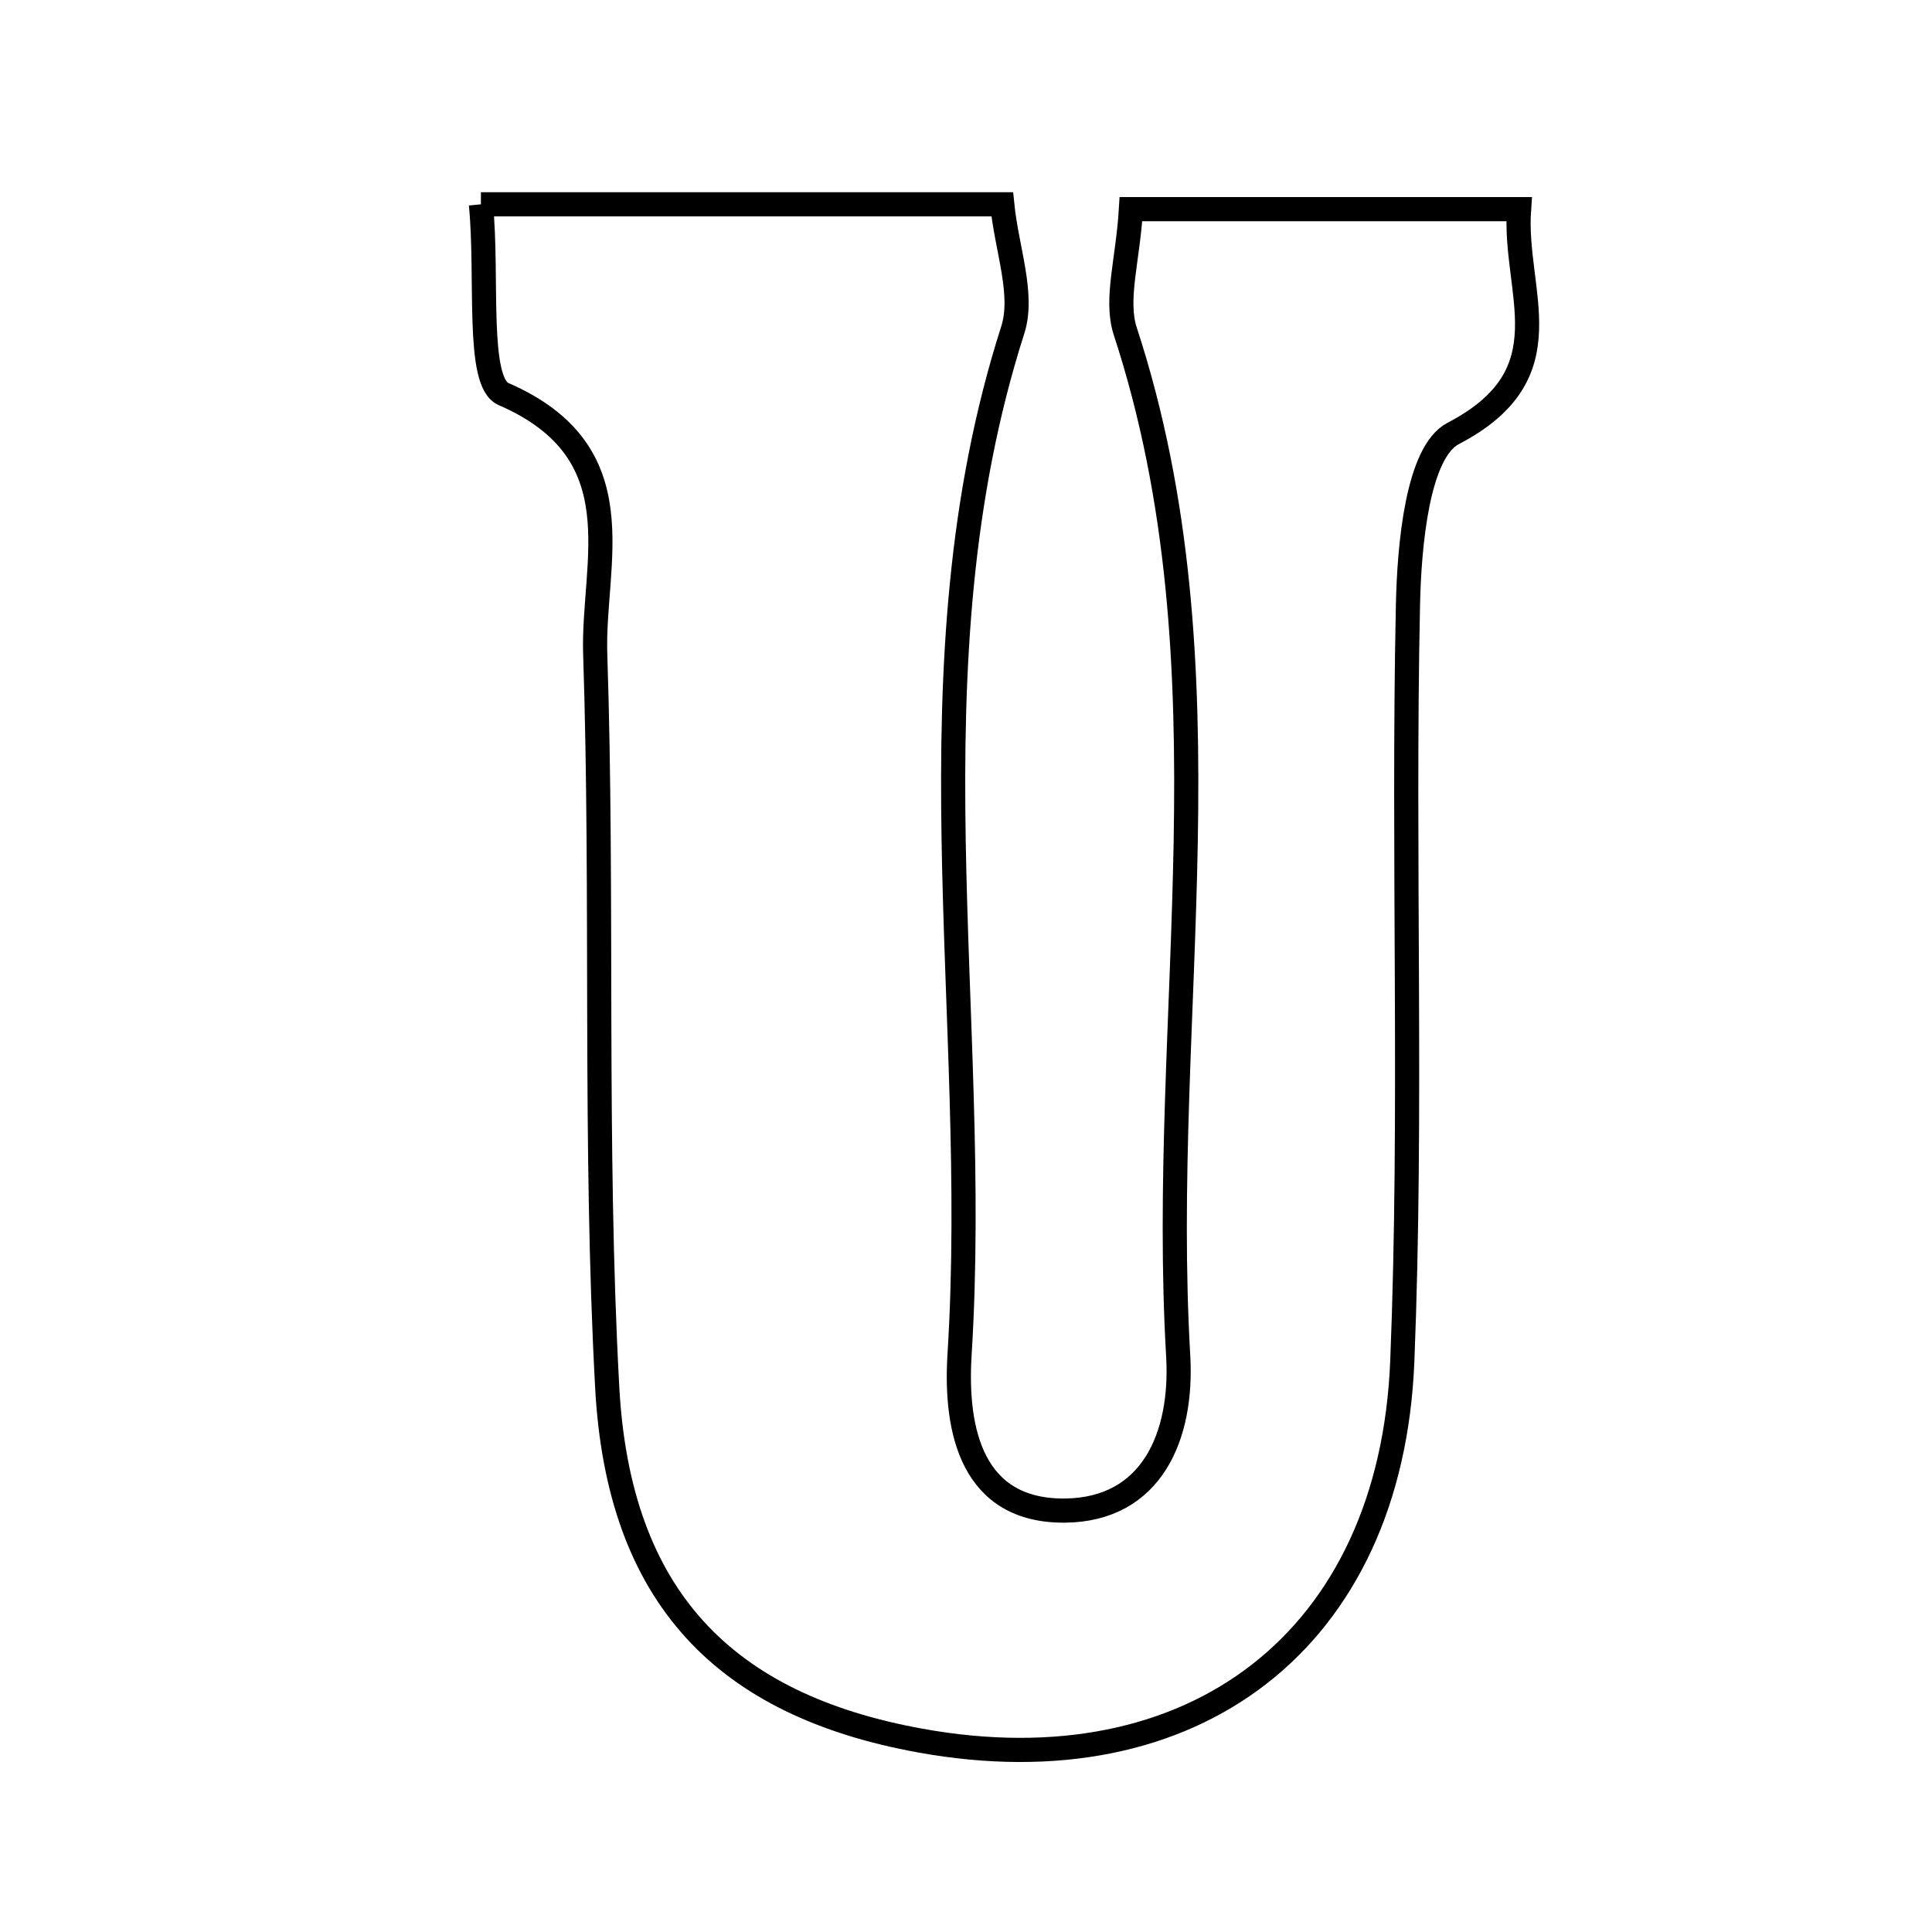 <svg xmlns="http://www.w3.org/2000/svg" viewBox="0.0 0.0 24.0 24.0" height="200px" width="200px"><path fill="none" stroke="black" stroke-width=".3" stroke-opacity="1.0"  filling="0" d="M5.974 2.538 C8.238 2.538 10.256 2.538 12.45 2.538 C12.506 3.097 12.723 3.655 12.581 4.099 C11.239 8.289 12.185 12.588 11.92 16.826 C11.86 17.787 12.082 18.779 13.235 18.765 C14.309 18.751 14.694 17.838 14.636 16.843 C14.39 12.604 15.35 8.304 13.979 4.117 C13.85 3.724 14.011 3.237 14.049 2.598 C15.625 2.598 17.165 2.598 18.87 2.598 C18.795 3.633 19.481 4.64 18.053 5.384 C17.607 5.616 17.505 6.78 17.49 7.523 C17.424 10.65 17.545 13.782 17.42 16.905 C17.282 20.375 14.82 22.237 11.431 21.622 C9.004 21.182 7.685 19.844 7.543 17.235 C7.379 14.205 7.494 11.16 7.394 8.125 C7.357 6.989 7.926 5.62 6.255 4.895 C5.912 4.746 6.064 3.453 5.974 2.538"></path></svg>